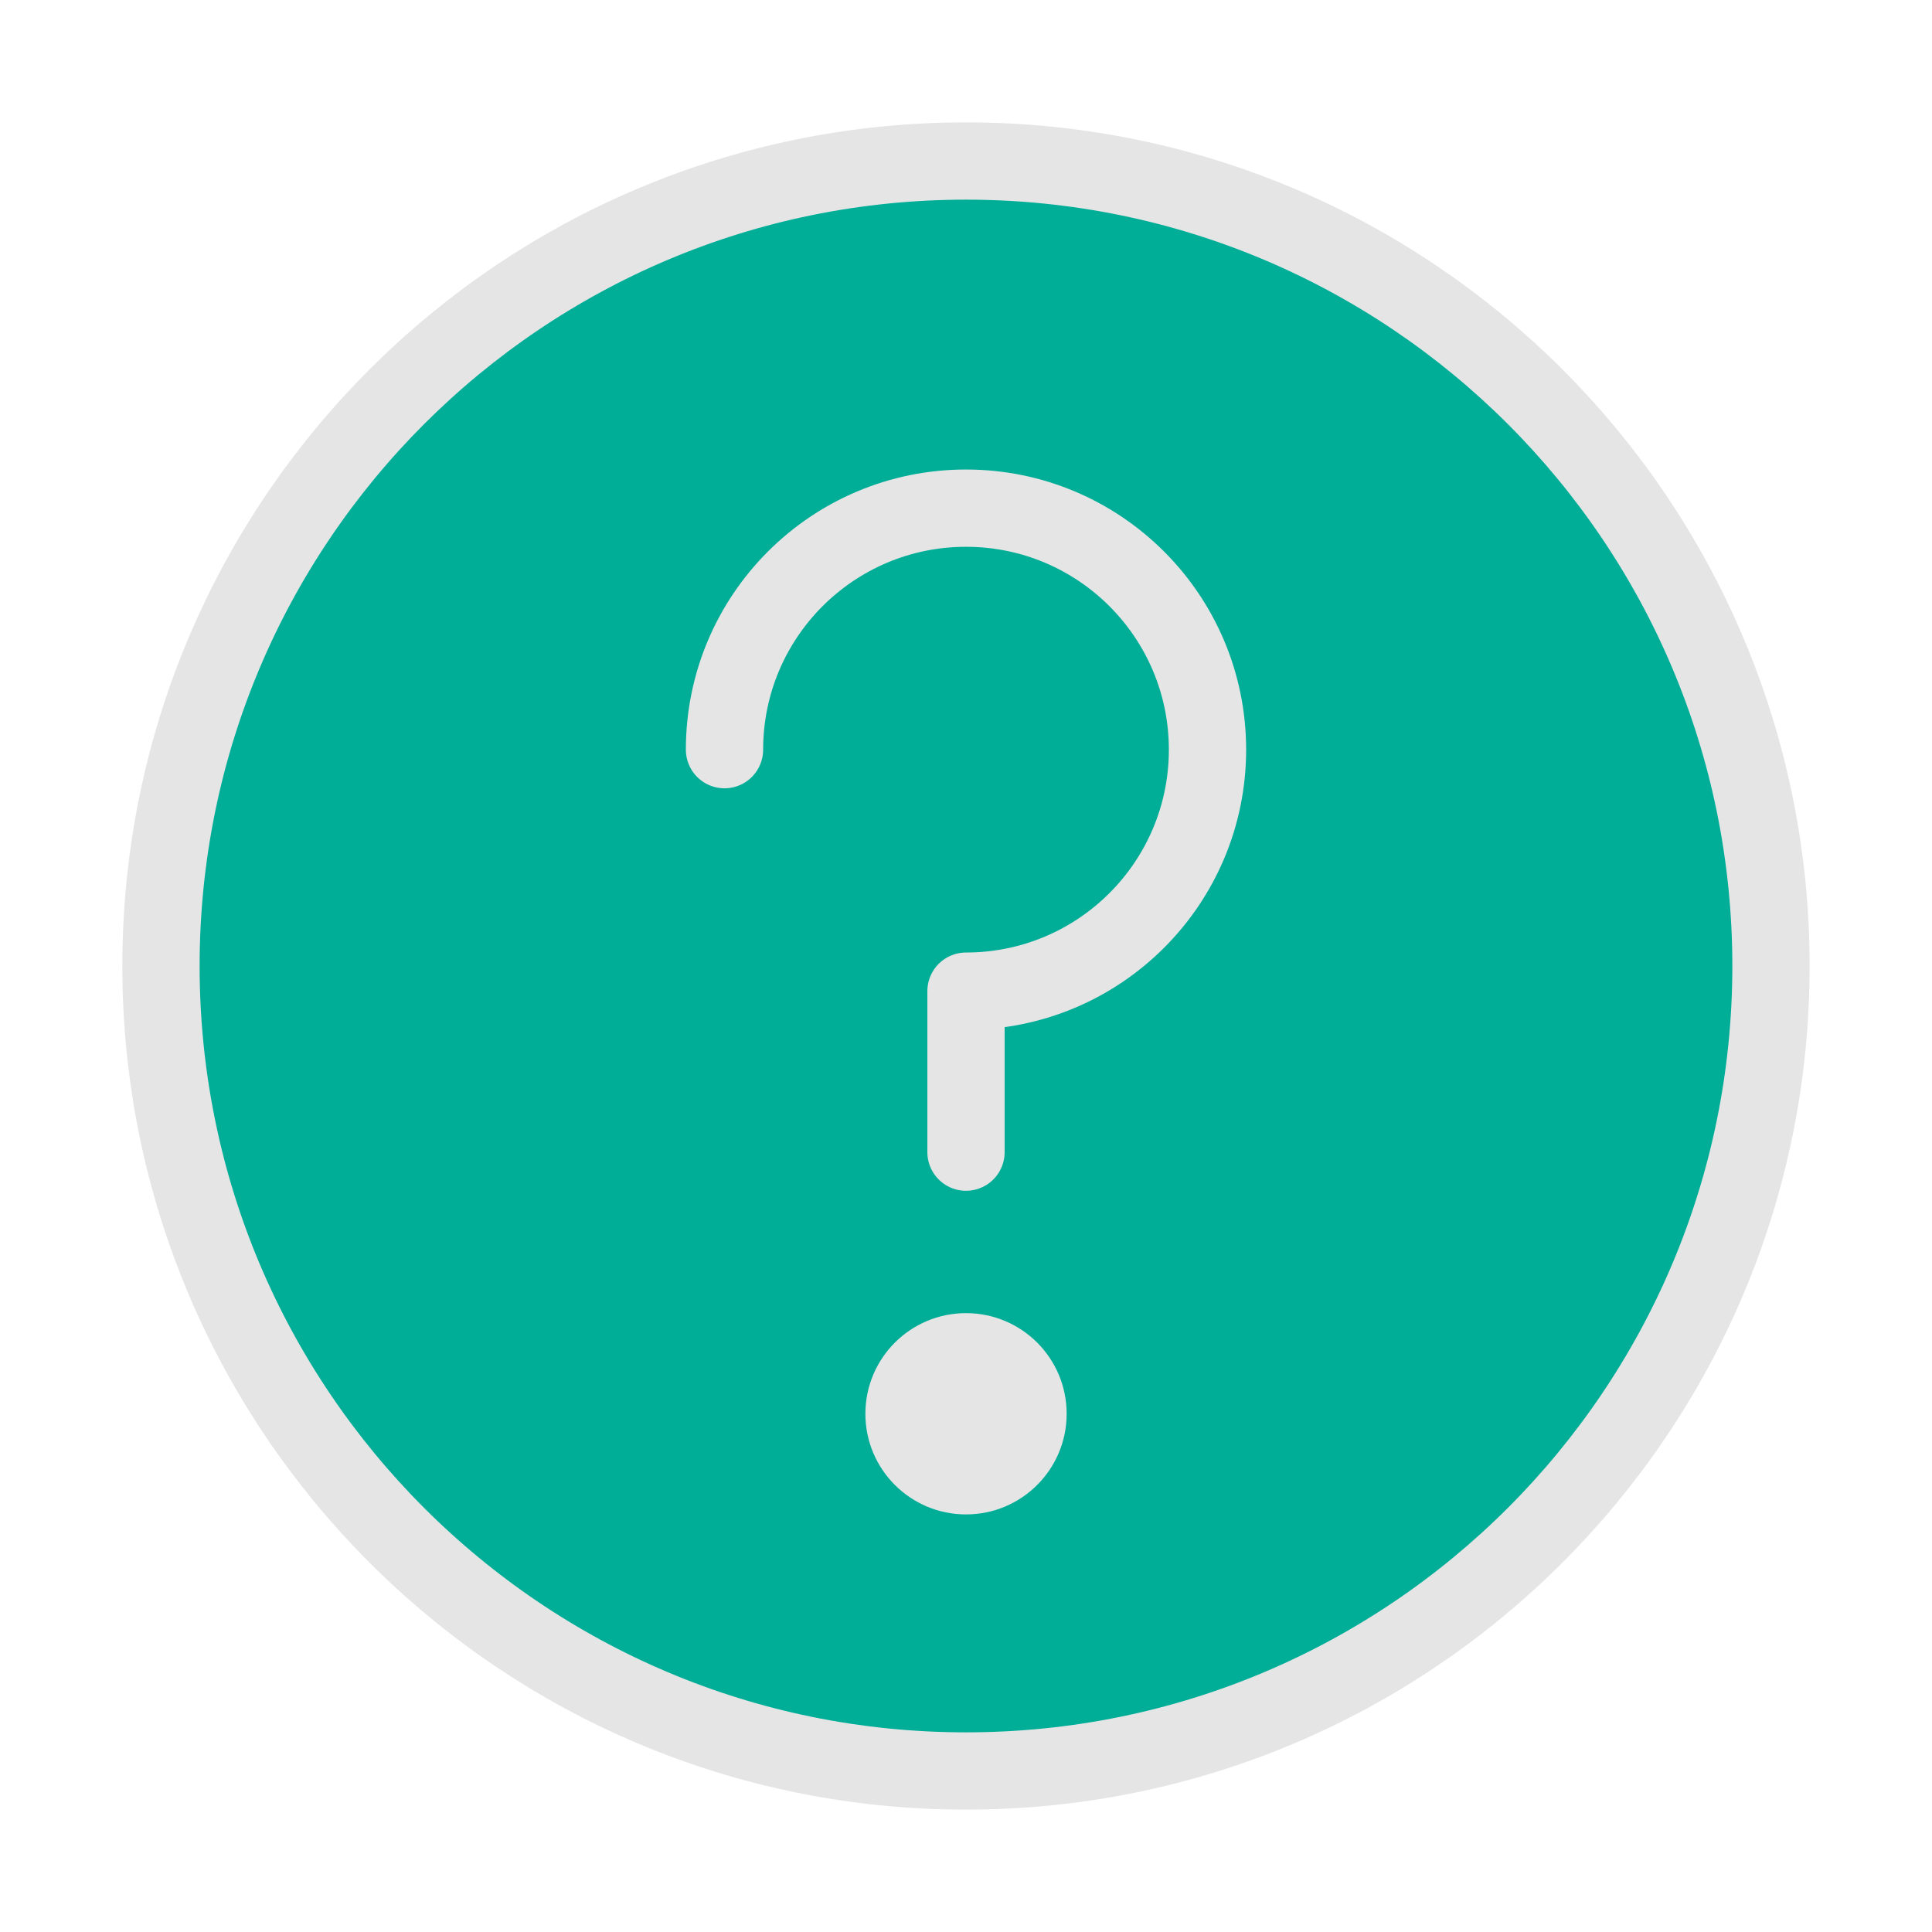<svg width="50" height="50" viewBox="0 0 50 50" fill="none" xmlns="http://www.w3.org/2000/svg">
<path d="M24.999 45.833C30.752 45.833 35.961 43.502 39.731 39.731C43.501 35.961 45.833 30.753 45.833 25C45.833 19.247 43.501 14.039 39.731 10.269C35.961 6.499 30.752 4.167 24.999 4.167C19.246 4.167 14.038 6.499 10.268 10.269C6.498 14.039 4.166 19.247 4.166 25C4.166 30.753 6.498 35.961 10.268 39.731C14.038 43.502 19.246 45.833 24.999 45.833Z" fill="#00AE98" stroke="#E5E5E5" stroke-width="2" stroke-linejoin="round"/>
<path d="M25 29.817V25.651C28.452 25.651 31.25 22.853 31.25 19.401C31.25 15.949 28.452 13.151 25 13.151C21.548 13.151 18.75 15.949 18.75 19.401" stroke="#E5E5E5" stroke-width="2" stroke-linecap="round" stroke-linejoin="round"/>
<path fill-rule="evenodd" clip-rule="evenodd" d="M25.001 39.193C26.439 39.193 27.605 38.027 27.605 36.589C27.605 35.15 26.439 33.984 25.001 33.984C23.562 33.984 22.396 35.15 22.396 36.589C22.396 38.027 23.562 39.193 25.001 39.193Z" fill="#E5E5E5"/>
</svg>
